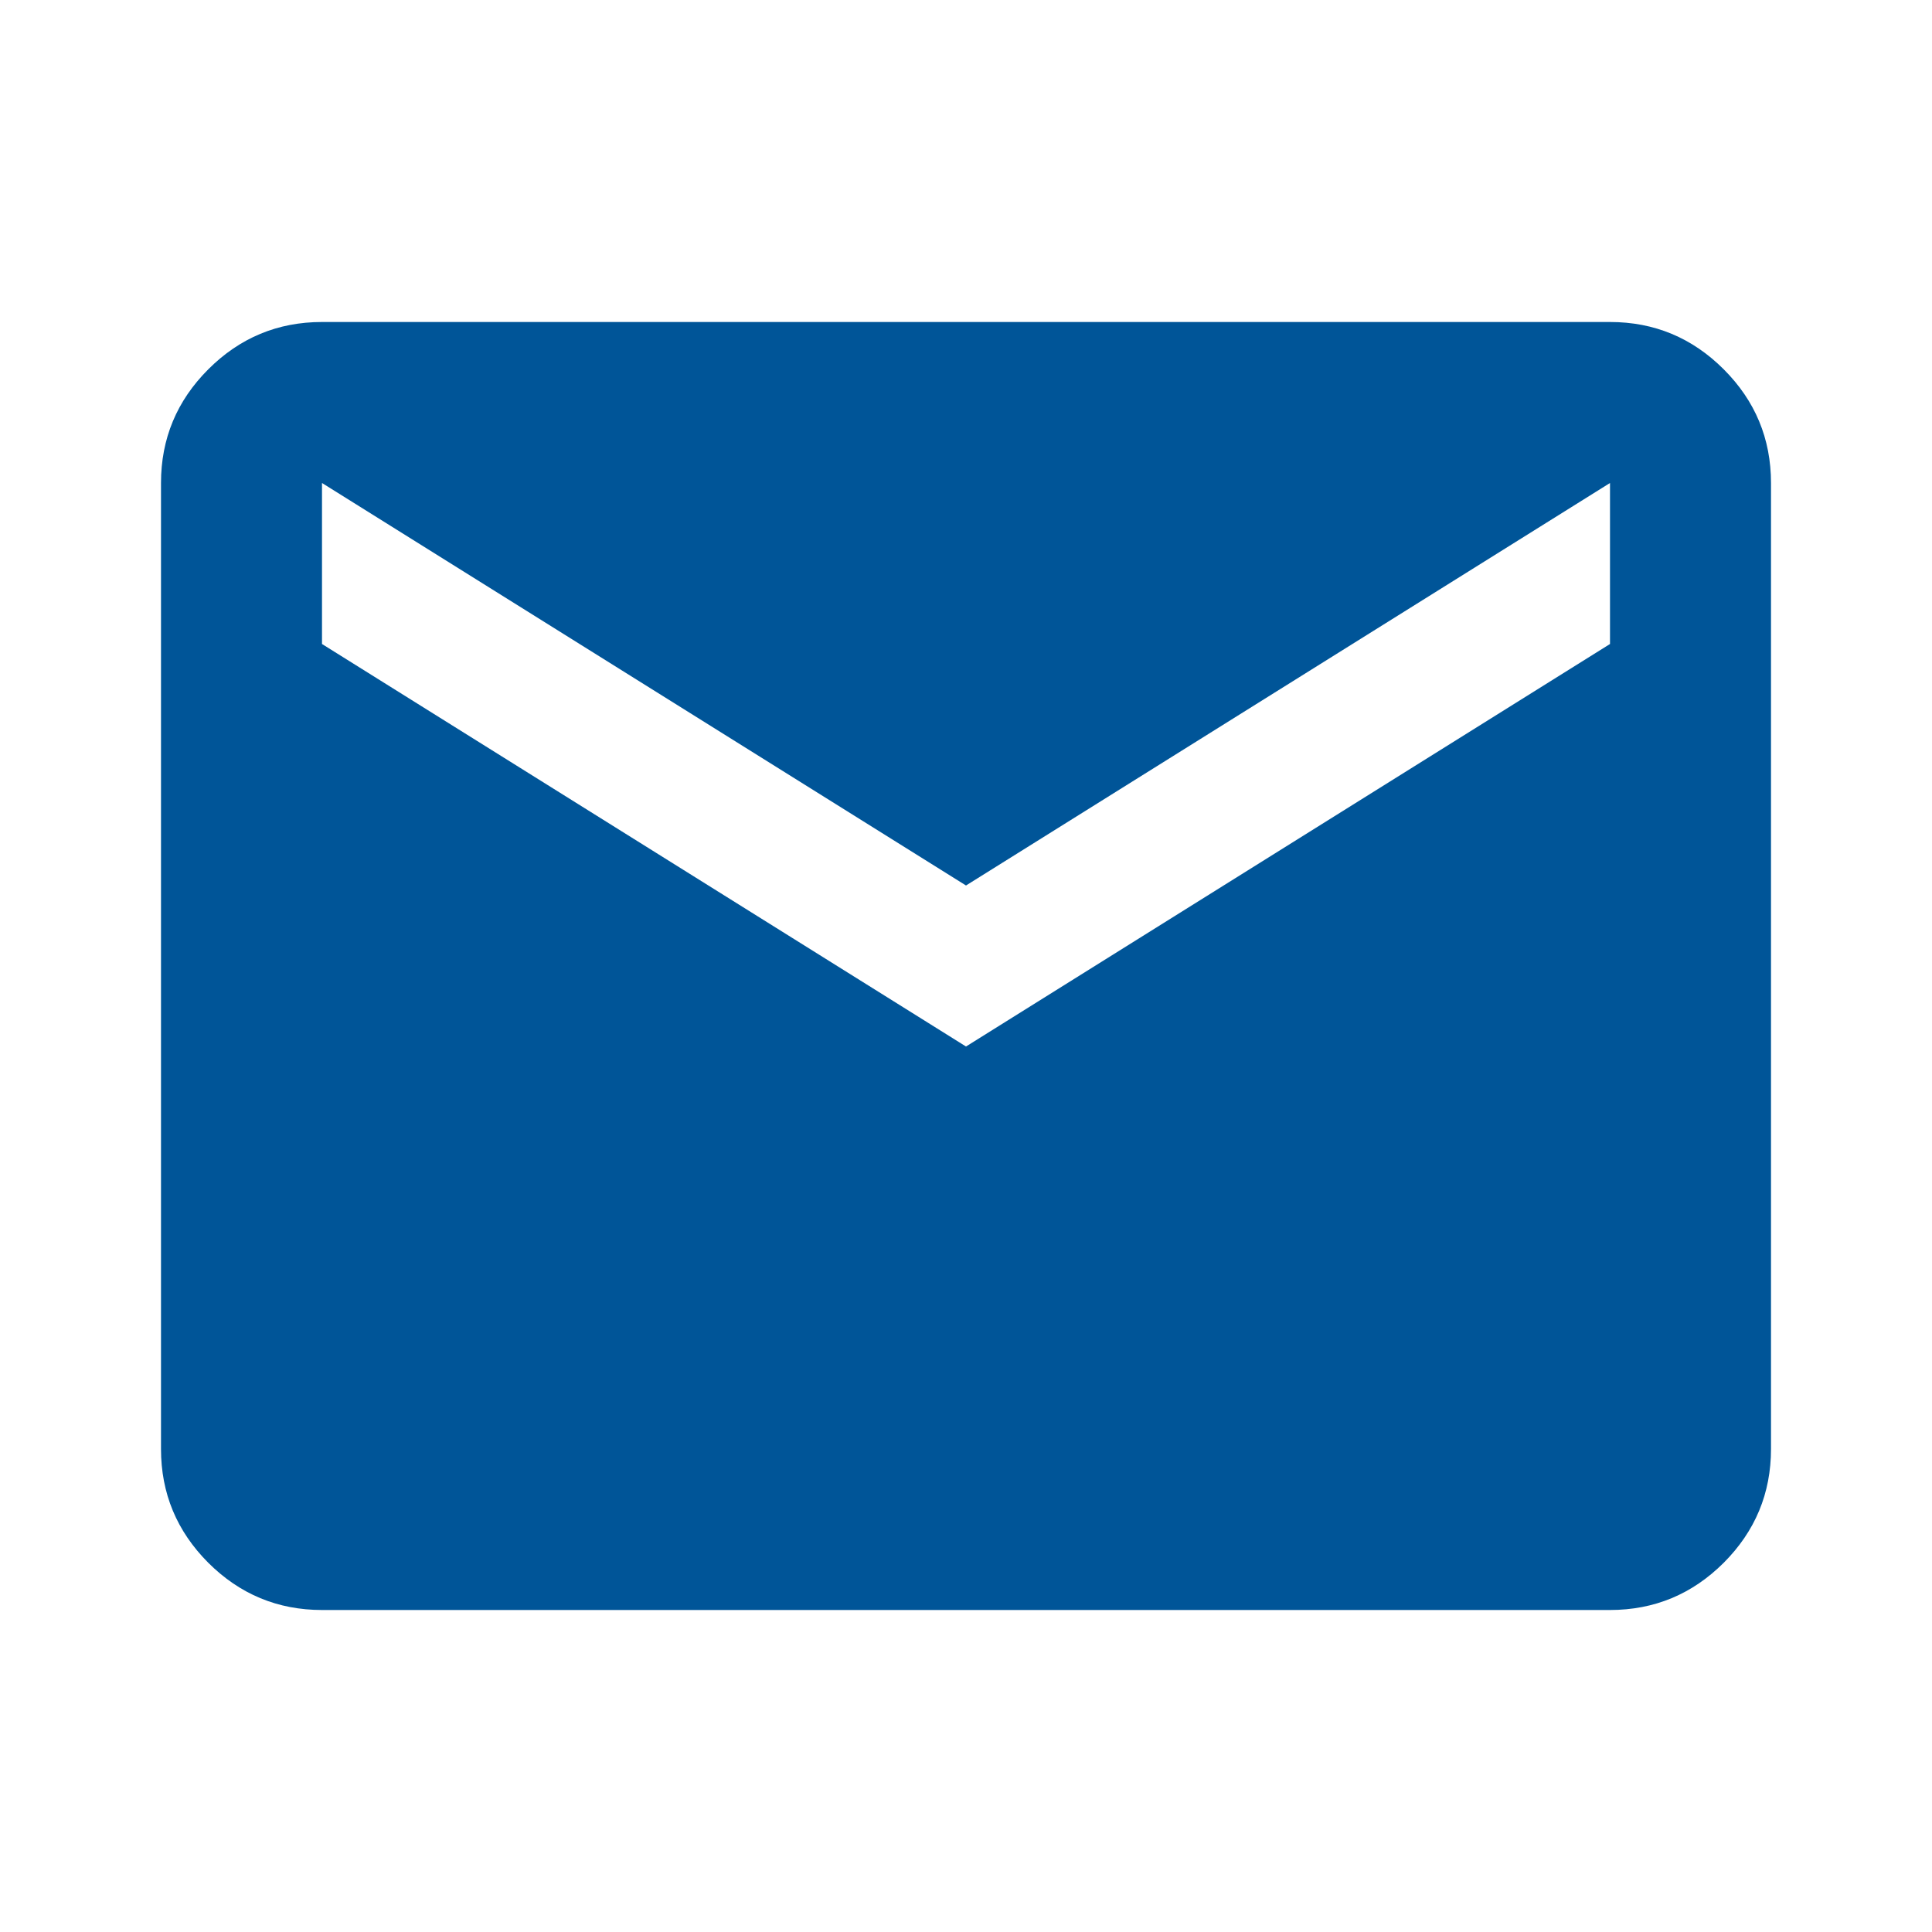 <svg width="24" height="24" viewBox="0 0 24 24" fill="none" xmlns="http://www.w3.org/2000/svg">
<mask id="mask0_10072_4184" style="mask-type:alpha" maskUnits="userSpaceOnUse" x="0" y="0" width="24" height="24">
<rect width="24" height="24" fill="#283660"/>
</mask>
<g mask="url(#mask0_10072_4184)">
<path d="M4 20C3.45 20 2.979 19.804 2.587 19.413C2.196 19.021 2 18.55 2 18V6C2 5.45 2.196 4.979 2.587 4.588C2.979 4.196 3.45 4 4 4H20C20.55 4 21.021 4.196 21.413 4.588C21.804 4.979 22 5.45 22 6V18C22 18.55 21.804 19.021 21.413 19.413C21.021 19.804 20.55 20 20 20H4ZM12 13L20 8V6L12 11L4 6V8L12 13Z" fill="#005598"/>
</g>
</svg>
